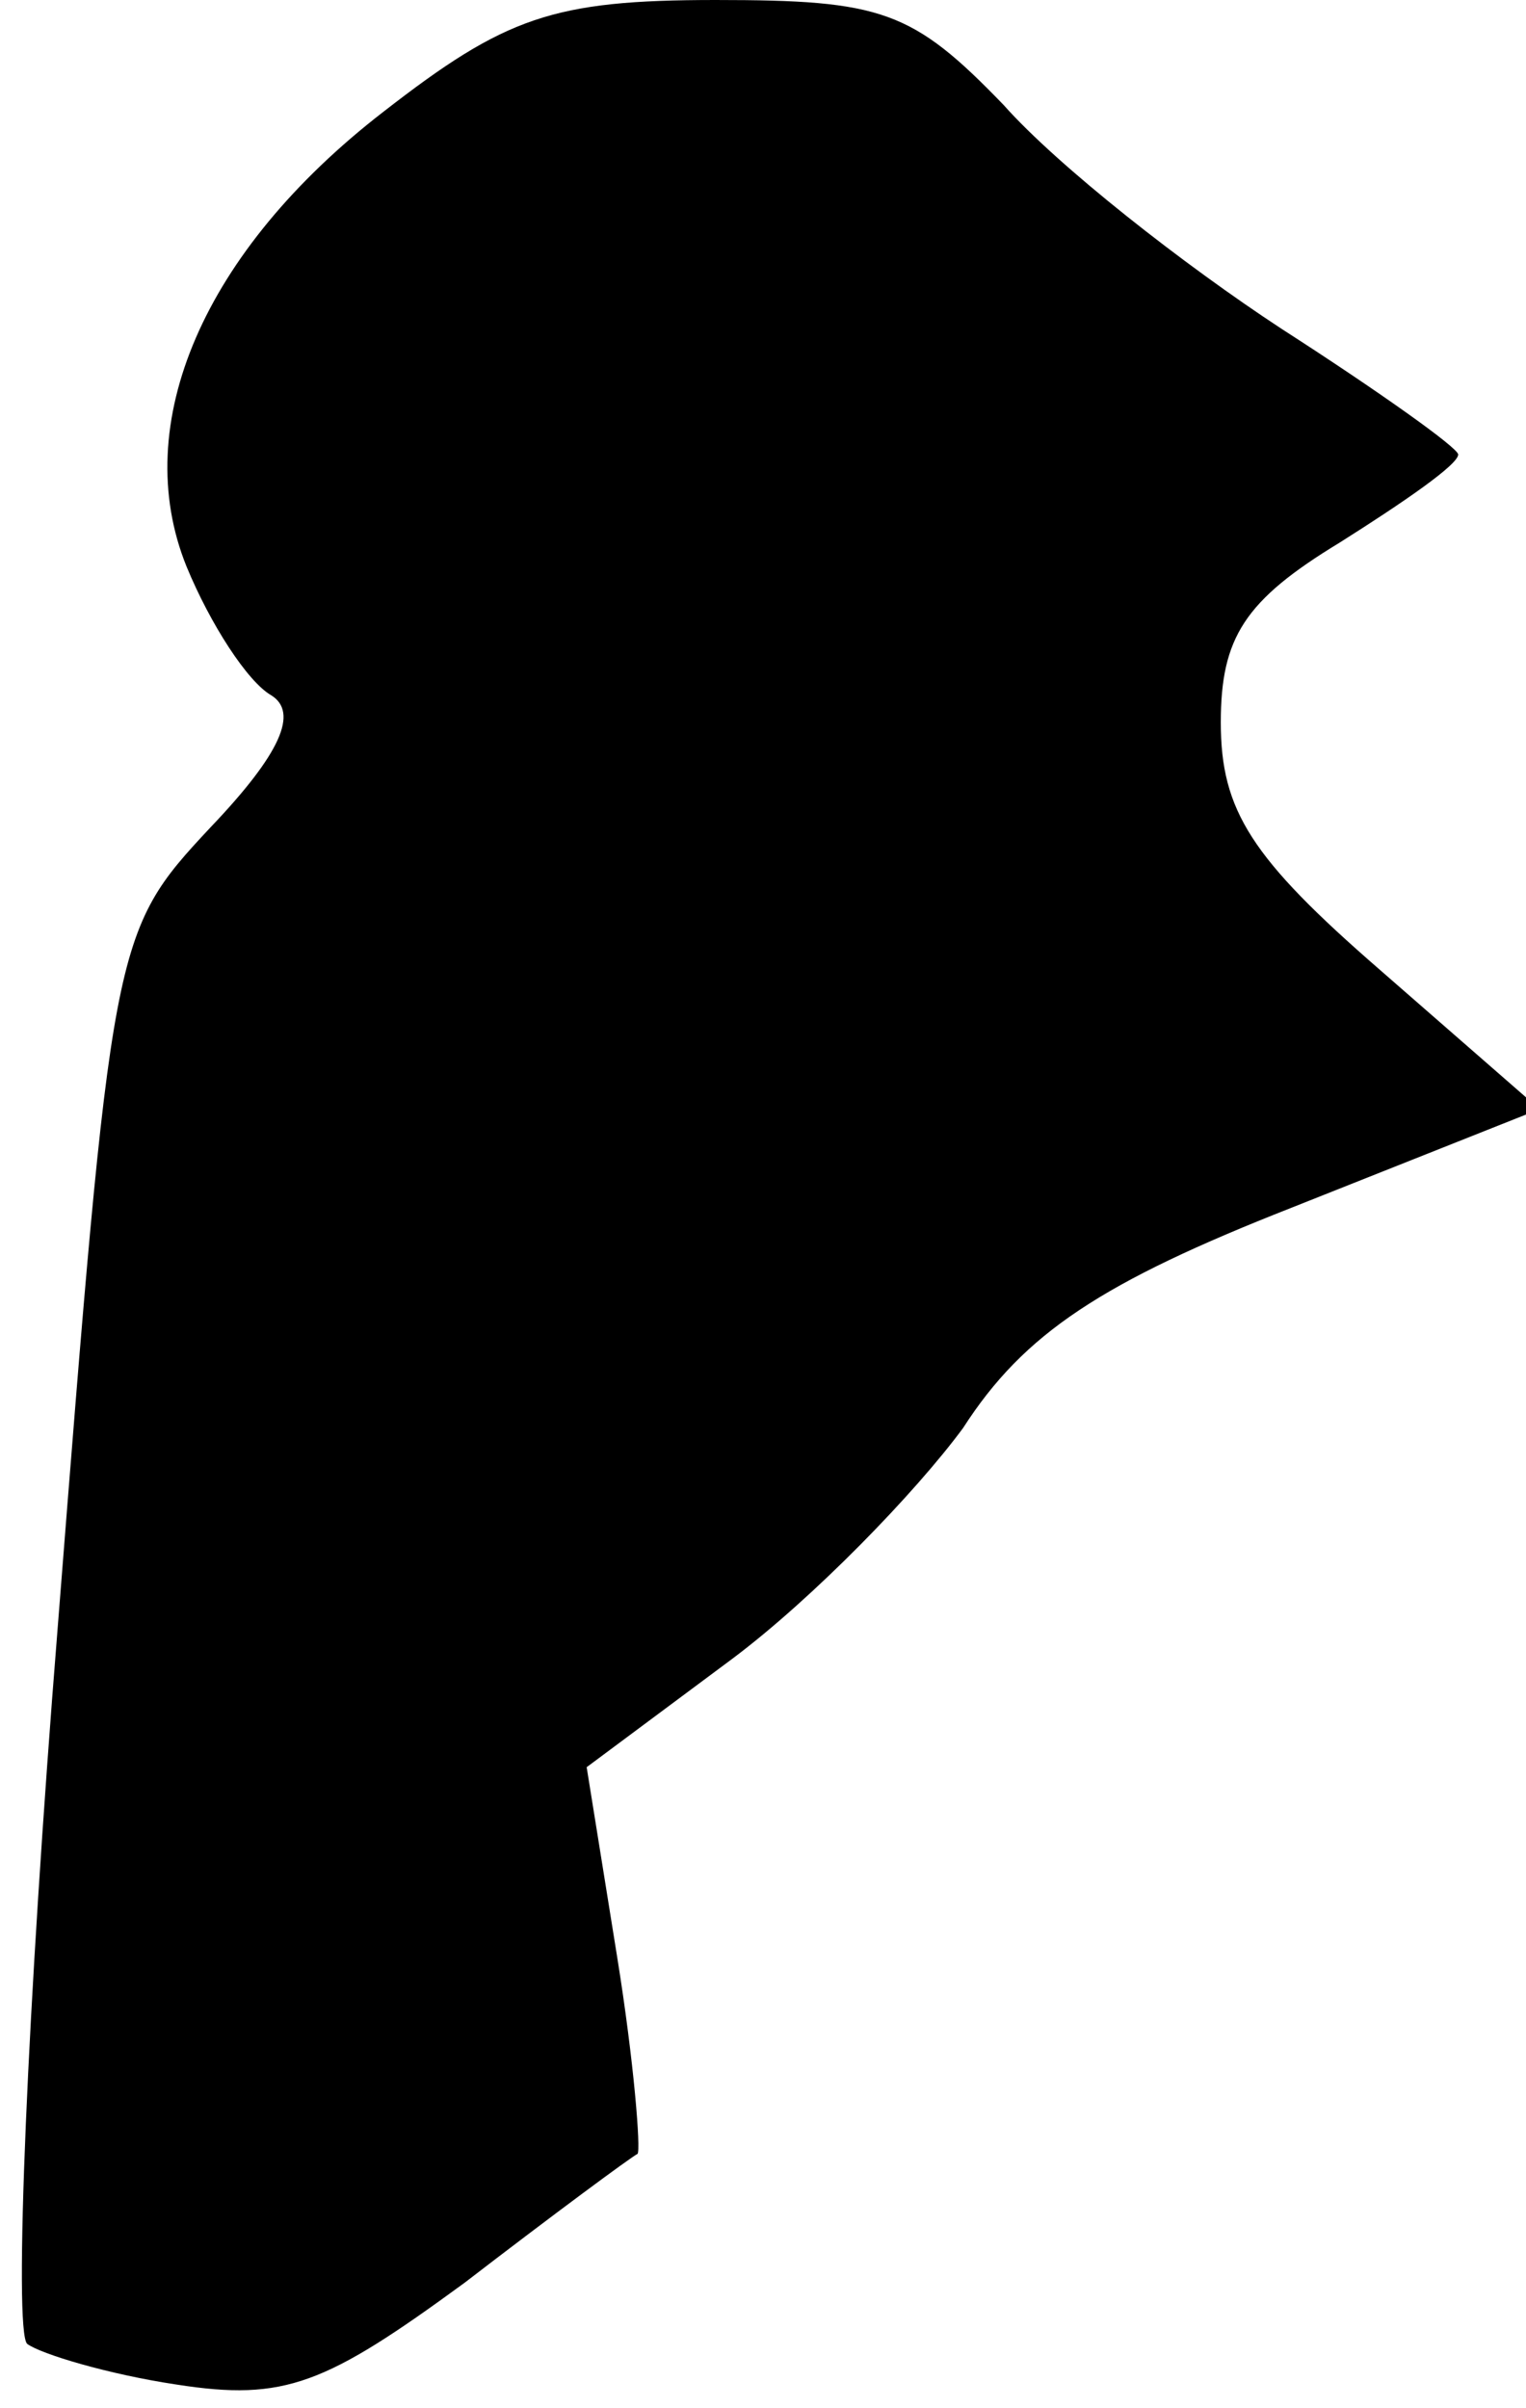 <?xml version="1.0" standalone="no"?>
<!DOCTYPE svg PUBLIC "-//W3C//DTD SVG 20010904//EN"
 "http://www.w3.org/TR/2001/REC-SVG-20010904/DTD/svg10.dtd">
<svg version="1.0" xmlns="http://www.w3.org/2000/svg"
 width="45pt" height="71pt" viewBox="0 0 45 71"
 preserveAspectRatio="xMidYMid meet">
<g transform="translate(0,71) scale(0.1,-0.1)"
fill="#000000" stroke="none">
<path fill="#000000" stroke="none" d="M113 677 c-53 -41 -75 -92 -58 -134 7
-17 18 -34 25 -38 8 -5 3 -17 -18 -39 -29 -31 -29 -33 -45 -236 -9 -112 -13
-207 -9 -211 4 -3 24 -9 44 -12 32 -5 44 0 85 30 26 20 49 37 51 38 1 1 -1 27
-6 58 l-9 56 43 32 c24 18 54 49 68 68 18 28 41 43 97 65 l73 29 -47 41 c-38
33 -47 47 -47 73 0 25 7 36 35 53 19 12 35 23 35 26 0 2 -24 19 -52 37 -29 19
-66 48 -82 66 -27 28 -36 31 -85 31 -48 0 -62 -5 -98 -33z"/>
</g>
</svg>
